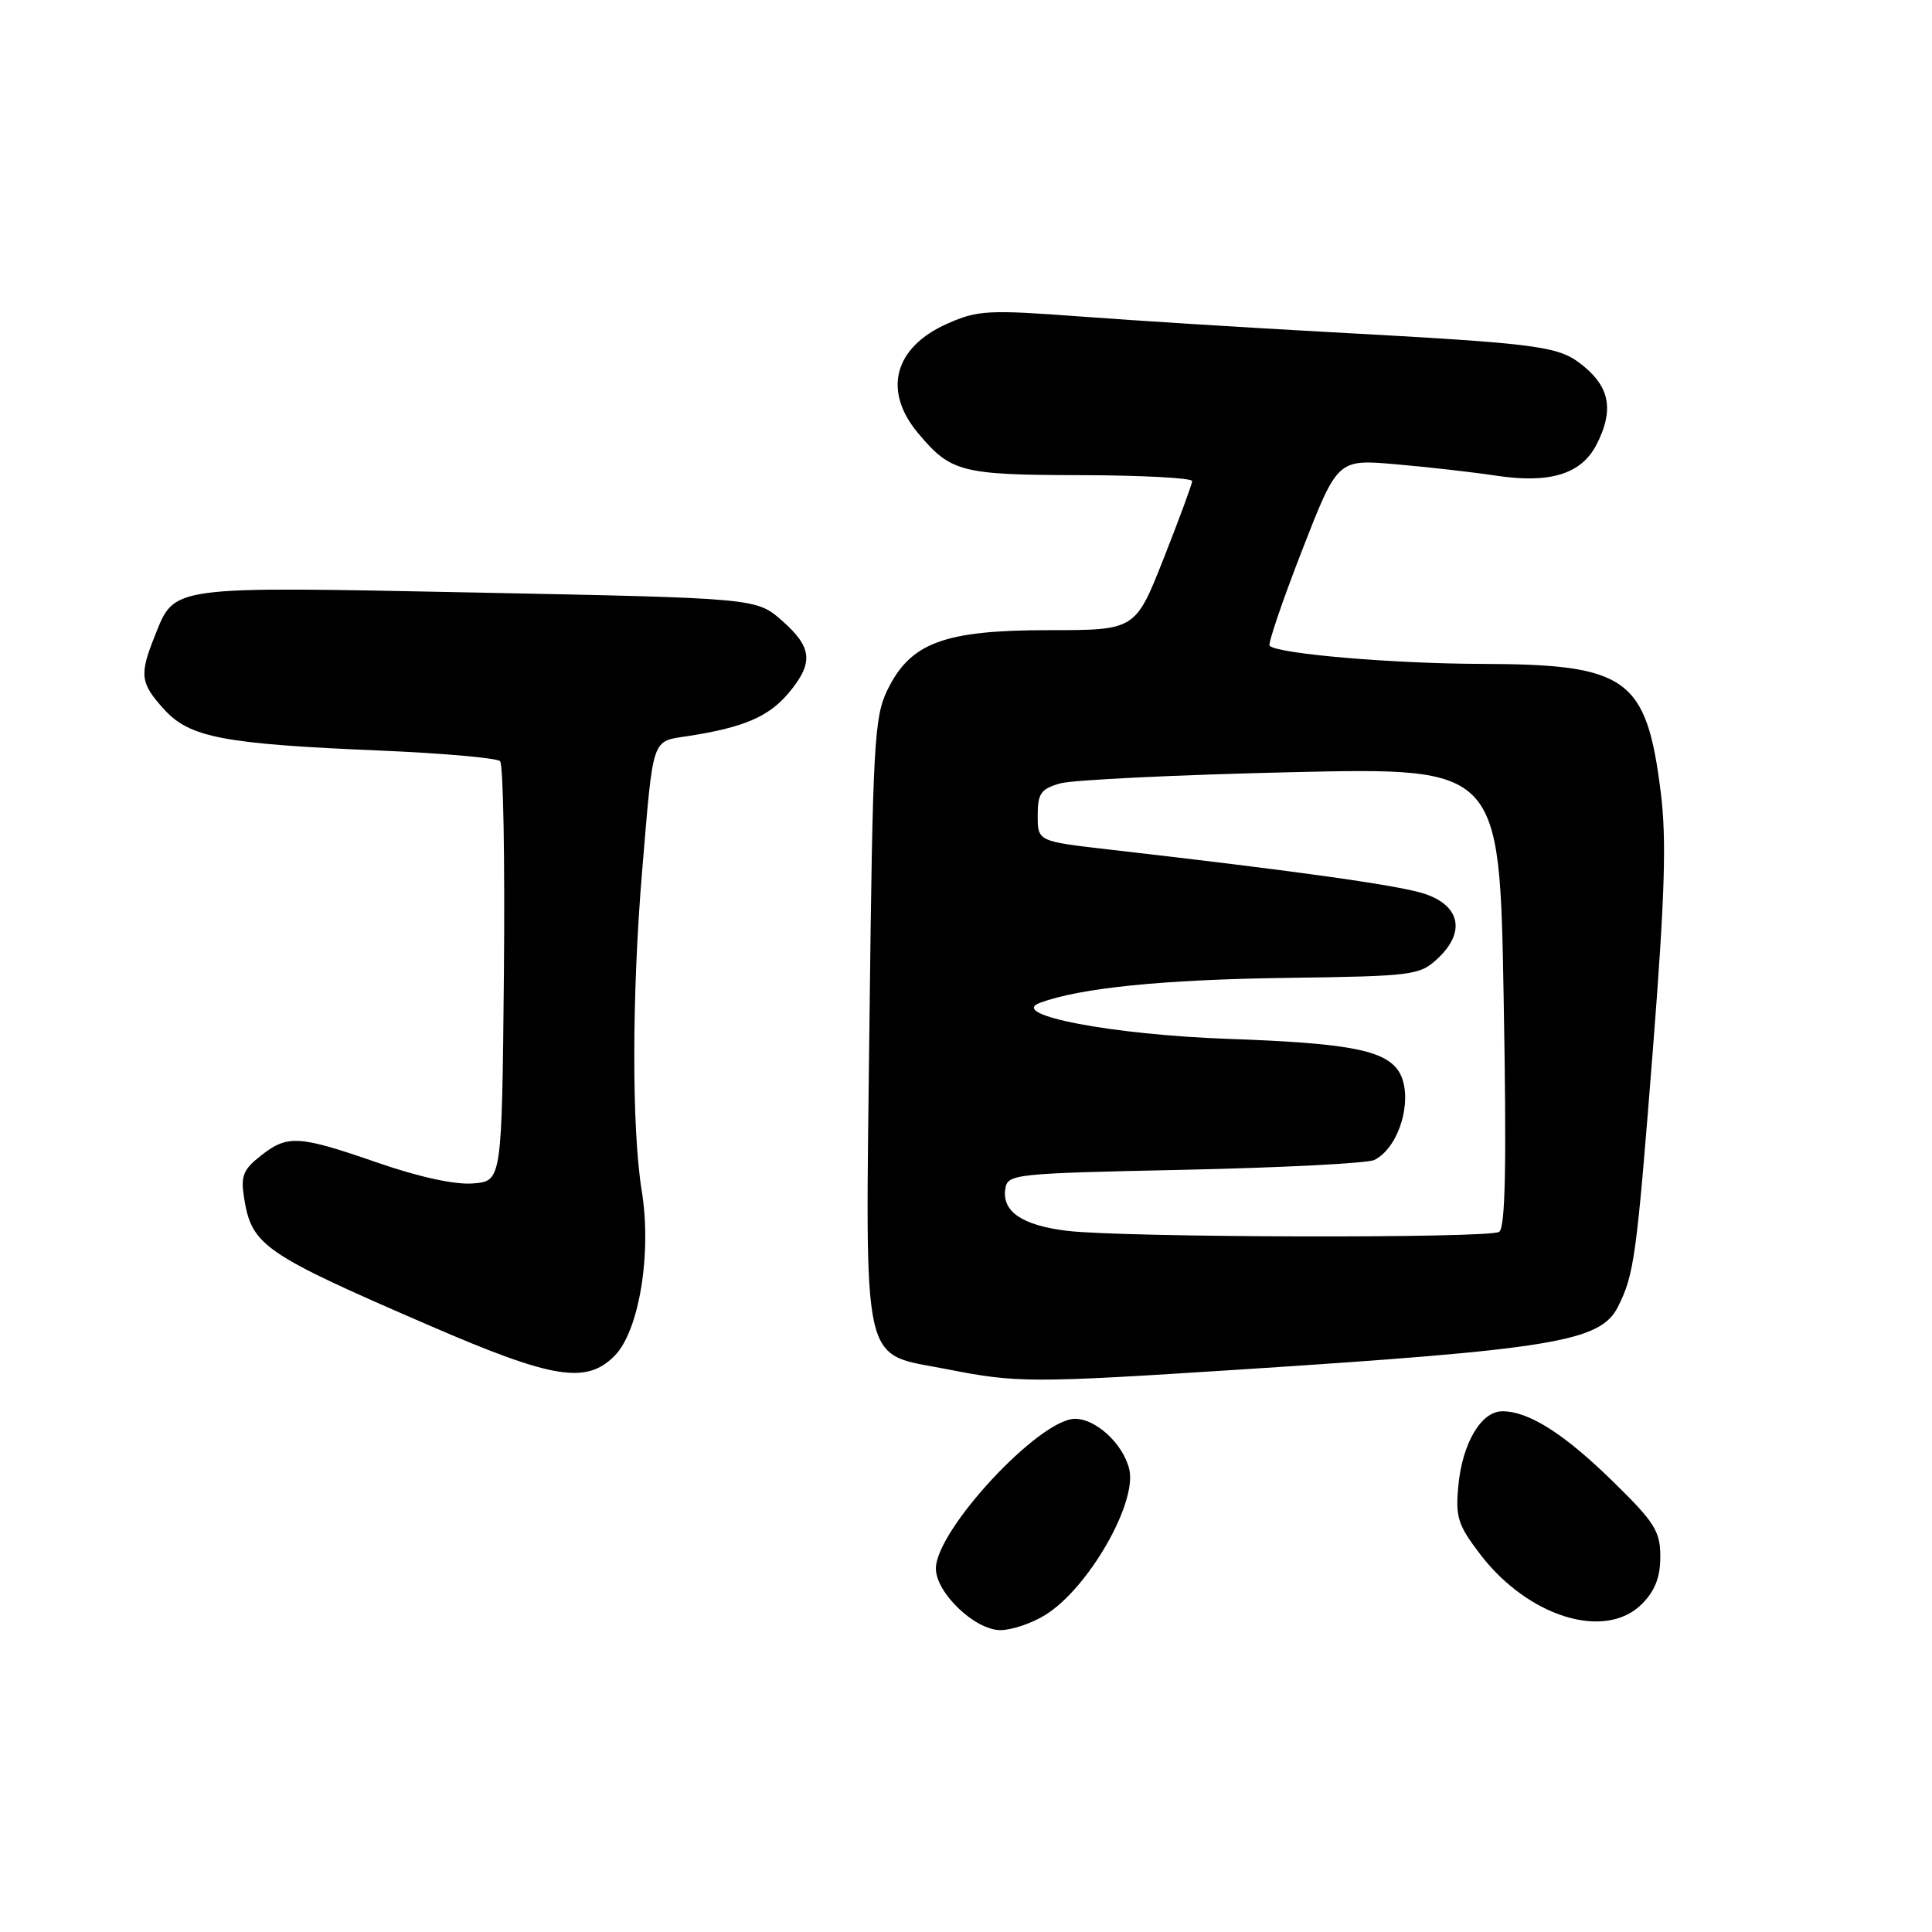 <?xml version="1.0" encoding="UTF-8" standalone="no"?>
<!DOCTYPE svg PUBLIC "-//W3C//DTD SVG 1.1//EN" "http://www.w3.org/Graphics/SVG/1.1/DTD/svg11.dtd" >
<svg xmlns="http://www.w3.org/2000/svg" xmlns:xlink="http://www.w3.org/1999/xlink" version="1.1" viewBox="0 0 256 256">
 <g >
 <path fill="currentColor"
d=" M 138.49 214.00 C 144.21 210.47 150.74 199.10 149.62 194.63 C 148.79 191.30 145.22 188.00 142.45 188.00 C 137.72 188.00 124.03 202.72 124.01 207.83 C 124.00 211.04 129.18 216.00 132.56 216.00 C 134.04 216.00 136.72 215.10 138.49 214.00 Z  M 217.55 212.55 C 219.30 210.80 220.00 208.99 220.00 206.27 C 220.00 202.89 219.26 201.72 213.75 196.33 C 207.28 189.99 202.57 187.00 199.07 187.00 C 196.27 187.00 193.78 191.20 193.24 196.84 C 192.84 201.02 193.17 202.07 196.14 205.96 C 202.50 214.27 212.68 217.41 217.55 212.55 Z  M 164.04 181.49 C 205.81 178.80 212.06 177.77 214.38 173.17 C 216.55 168.85 216.85 166.62 219.01 139.16 C 220.61 118.68 220.84 111.25 220.06 105.00 C 218.16 89.82 215.64 88.02 196.35 87.97 C 184.53 87.94 169.31 86.64 168.23 85.57 C 167.99 85.32 169.91 79.66 172.51 72.98 C 177.23 60.85 177.23 60.85 184.86 61.51 C 189.06 61.87 195.09 62.55 198.26 63.03 C 205.37 64.10 209.53 62.82 211.53 58.94 C 213.81 54.54 213.36 51.48 210.02 48.67 C 206.62 45.81 204.92 45.58 175.50 43.97 C 165.05 43.40 150.52 42.49 143.20 41.94 C 130.96 41.03 129.55 41.10 125.54 42.88 C 118.49 46.00 116.94 51.74 121.62 57.36 C 125.99 62.58 127.31 62.93 143.25 62.96 C 151.36 62.98 157.99 63.34 157.97 63.75 C 157.95 64.16 156.25 68.78 154.19 74.00 C 150.44 83.50 150.44 83.50 138.97 83.50 C 125.10 83.50 120.65 85.15 117.59 91.42 C 115.83 95.03 115.64 98.53 115.21 135.42 C 114.67 182.34 113.96 179.16 125.50 181.43 C 134.74 183.25 136.60 183.26 164.04 181.49 Z  M 81.41 179.68 C 84.68 176.41 86.39 166.11 85.03 157.77 C 83.70 149.56 83.72 131.72 85.08 115.50 C 86.60 97.32 86.27 98.29 91.25 97.52 C 98.54 96.39 101.84 94.97 104.47 91.86 C 107.84 87.84 107.66 85.79 103.61 82.23 C 100.22 79.26 100.22 79.26 63.27 78.52 C 22.19 77.70 23.19 77.56 20.52 84.25 C 18.44 89.43 18.58 90.51 21.75 94.00 C 25.15 97.74 29.66 98.59 50.50 99.46 C 58.74 99.81 65.84 100.44 66.26 100.86 C 66.69 101.29 66.91 113.98 66.77 129.07 C 66.50 156.50 66.50 156.50 62.69 156.81 C 60.32 157.01 55.54 155.97 50.03 154.06 C 39.51 150.42 38.11 150.34 34.53 153.16 C 32.21 154.98 31.87 155.84 32.35 158.78 C 33.37 165.07 34.93 166.13 57.00 175.68 C 73.25 182.71 77.66 183.43 81.41 179.68 Z  M 141.39 163.09 C 135.48 162.37 132.78 160.56 133.20 157.59 C 133.49 155.55 134.12 155.49 157.00 155.00 C 169.93 154.72 181.22 154.14 182.11 153.70 C 185.74 151.89 187.51 144.53 185.05 141.55 C 182.98 139.07 178.00 138.19 162.81 137.66 C 147.32 137.11 133.50 134.47 137.79 132.88 C 143.13 130.91 153.93 129.81 170.24 129.58 C 187.43 129.34 188.11 129.25 190.56 126.95 C 194.15 123.57 193.52 120.13 189.00 118.51 C 185.82 117.37 172.63 115.51 147.00 112.57 C 137.50 111.48 137.50 111.48 137.50 108.06 C 137.50 105.12 137.92 104.53 140.50 103.80 C 142.15 103.34 155.92 102.67 171.10 102.32 C 198.70 101.69 198.70 101.69 199.24 132.09 C 199.64 154.34 199.48 162.70 198.64 163.23 C 197.28 164.11 148.73 163.99 141.39 163.09 Z "/>
</g>
</svg>